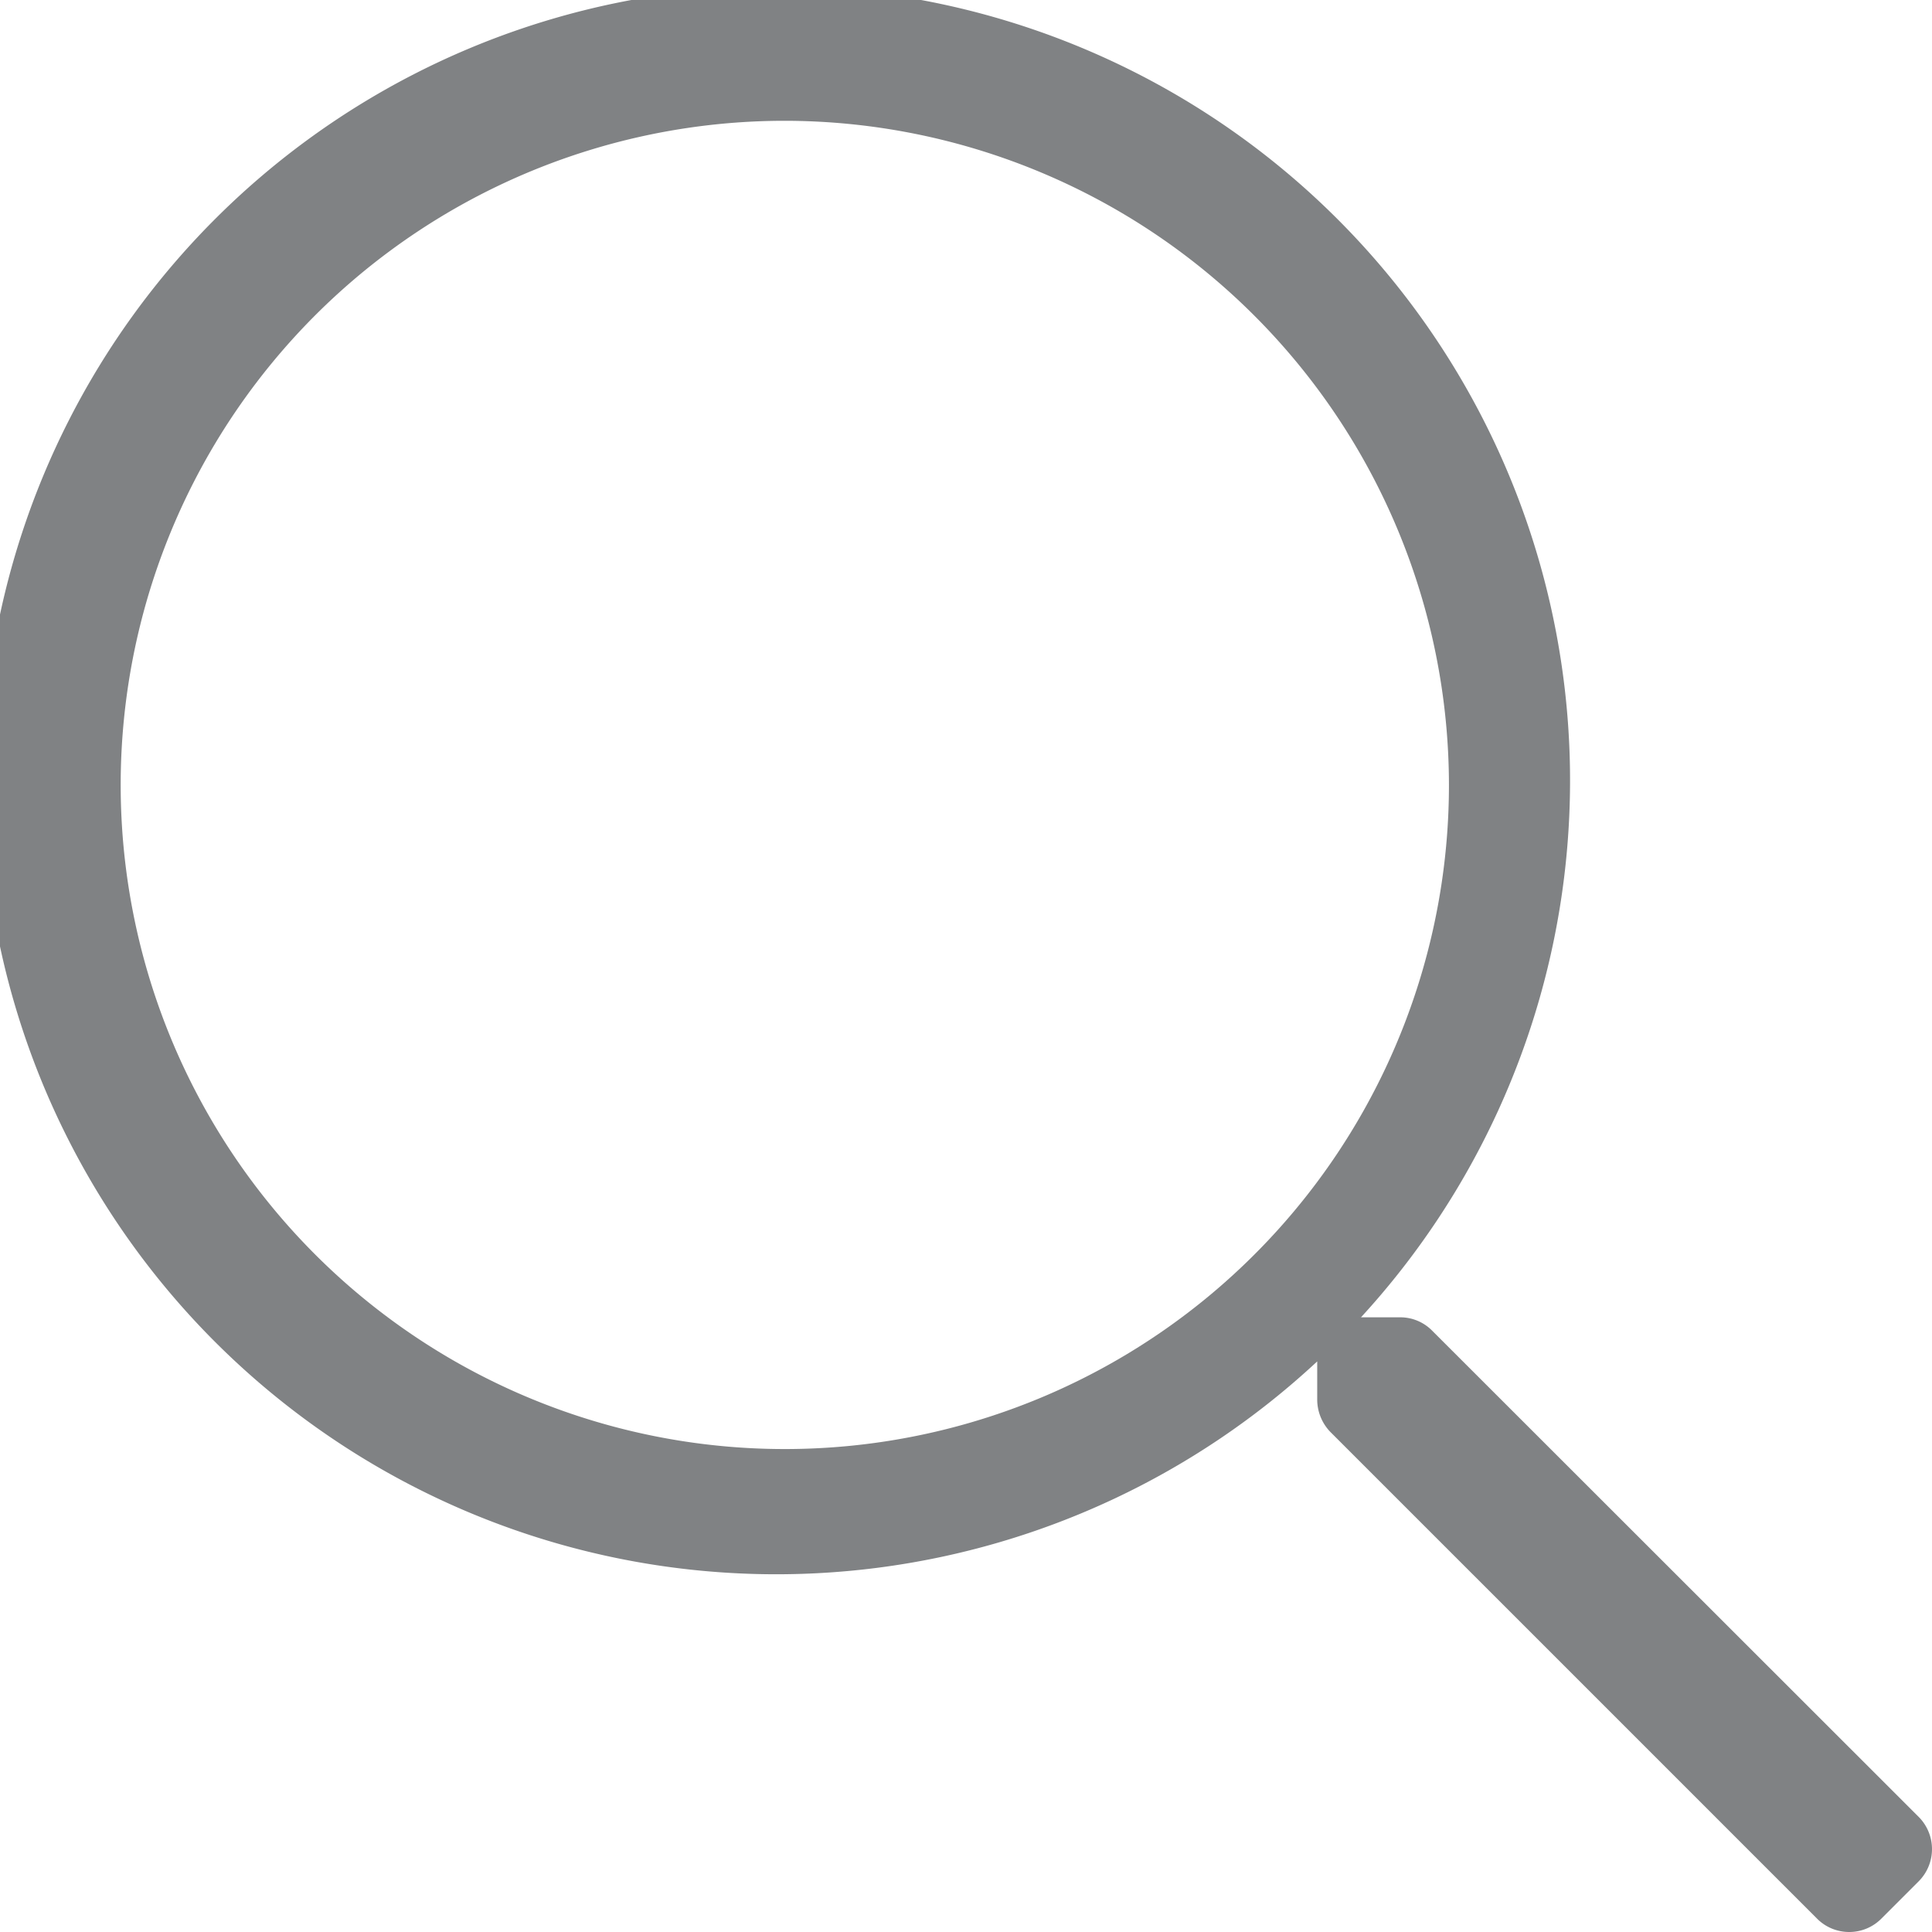 <svg xmlns="http://www.w3.org/2000/svg" width="18.714" height="18.714" viewBox="0 0 18.714 18.714">
  <path id="Shape" d="M17.913,18.714a.438.438,0,0,1-.311-.128l-4.715-4.715a.452.452,0,0,1-.128-.31v-.374a7.689,7.689,0,1,1,.424-.427h.377a.433.433,0,0,1,.311.128L18.586,17.6a.442.442,0,0,1,0,.622l-.362.362A.438.438,0,0,1,17.913,18.714ZM7.6,1.17A6.433,6.433,0,1,0,14.035,7.6,6.44,6.44,0,0,0,7.6,1.17Z" transform="translate(0 0)" fill="#808284"/>
</svg>
